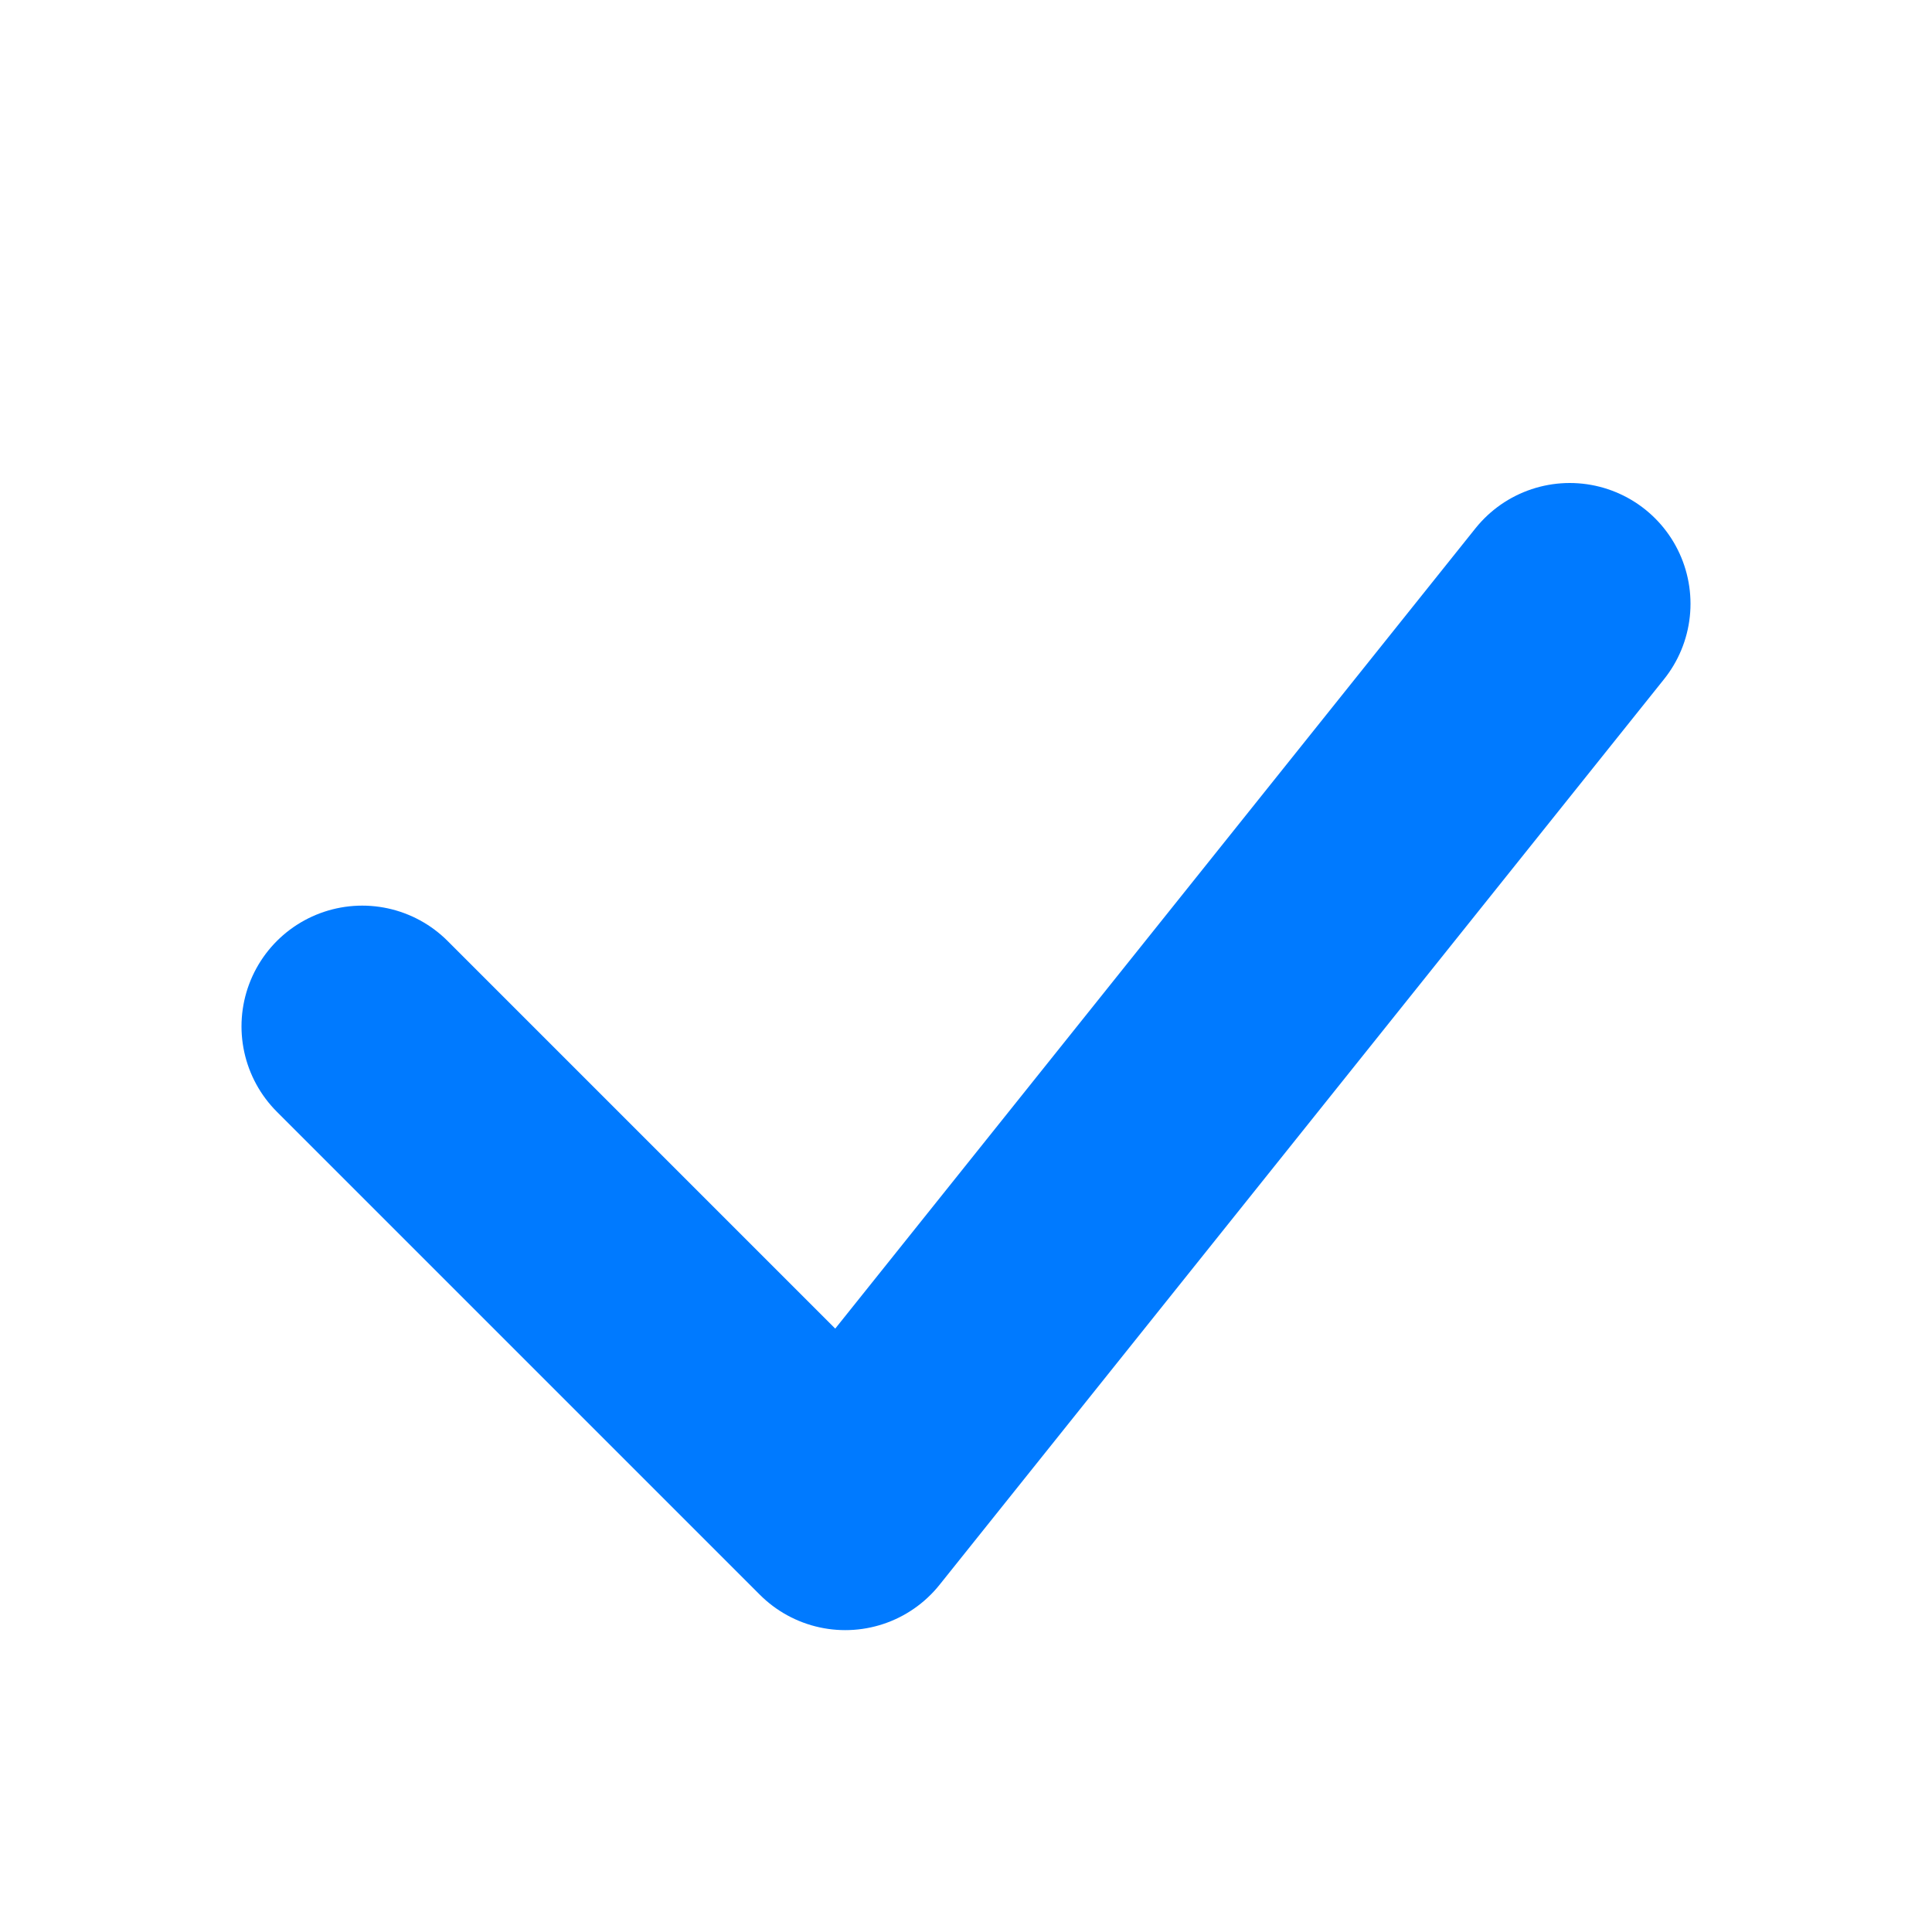 <svg width="16" height="16" viewBox="0 0 16 16" fill="none" xmlns="http://www.w3.org/2000/svg">
    <path d="M3 8.5L7 12.5L13 5" stroke="#007AFF" stroke-width="2" stroke-linecap="round" stroke-linejoin="round"/>
</svg>
